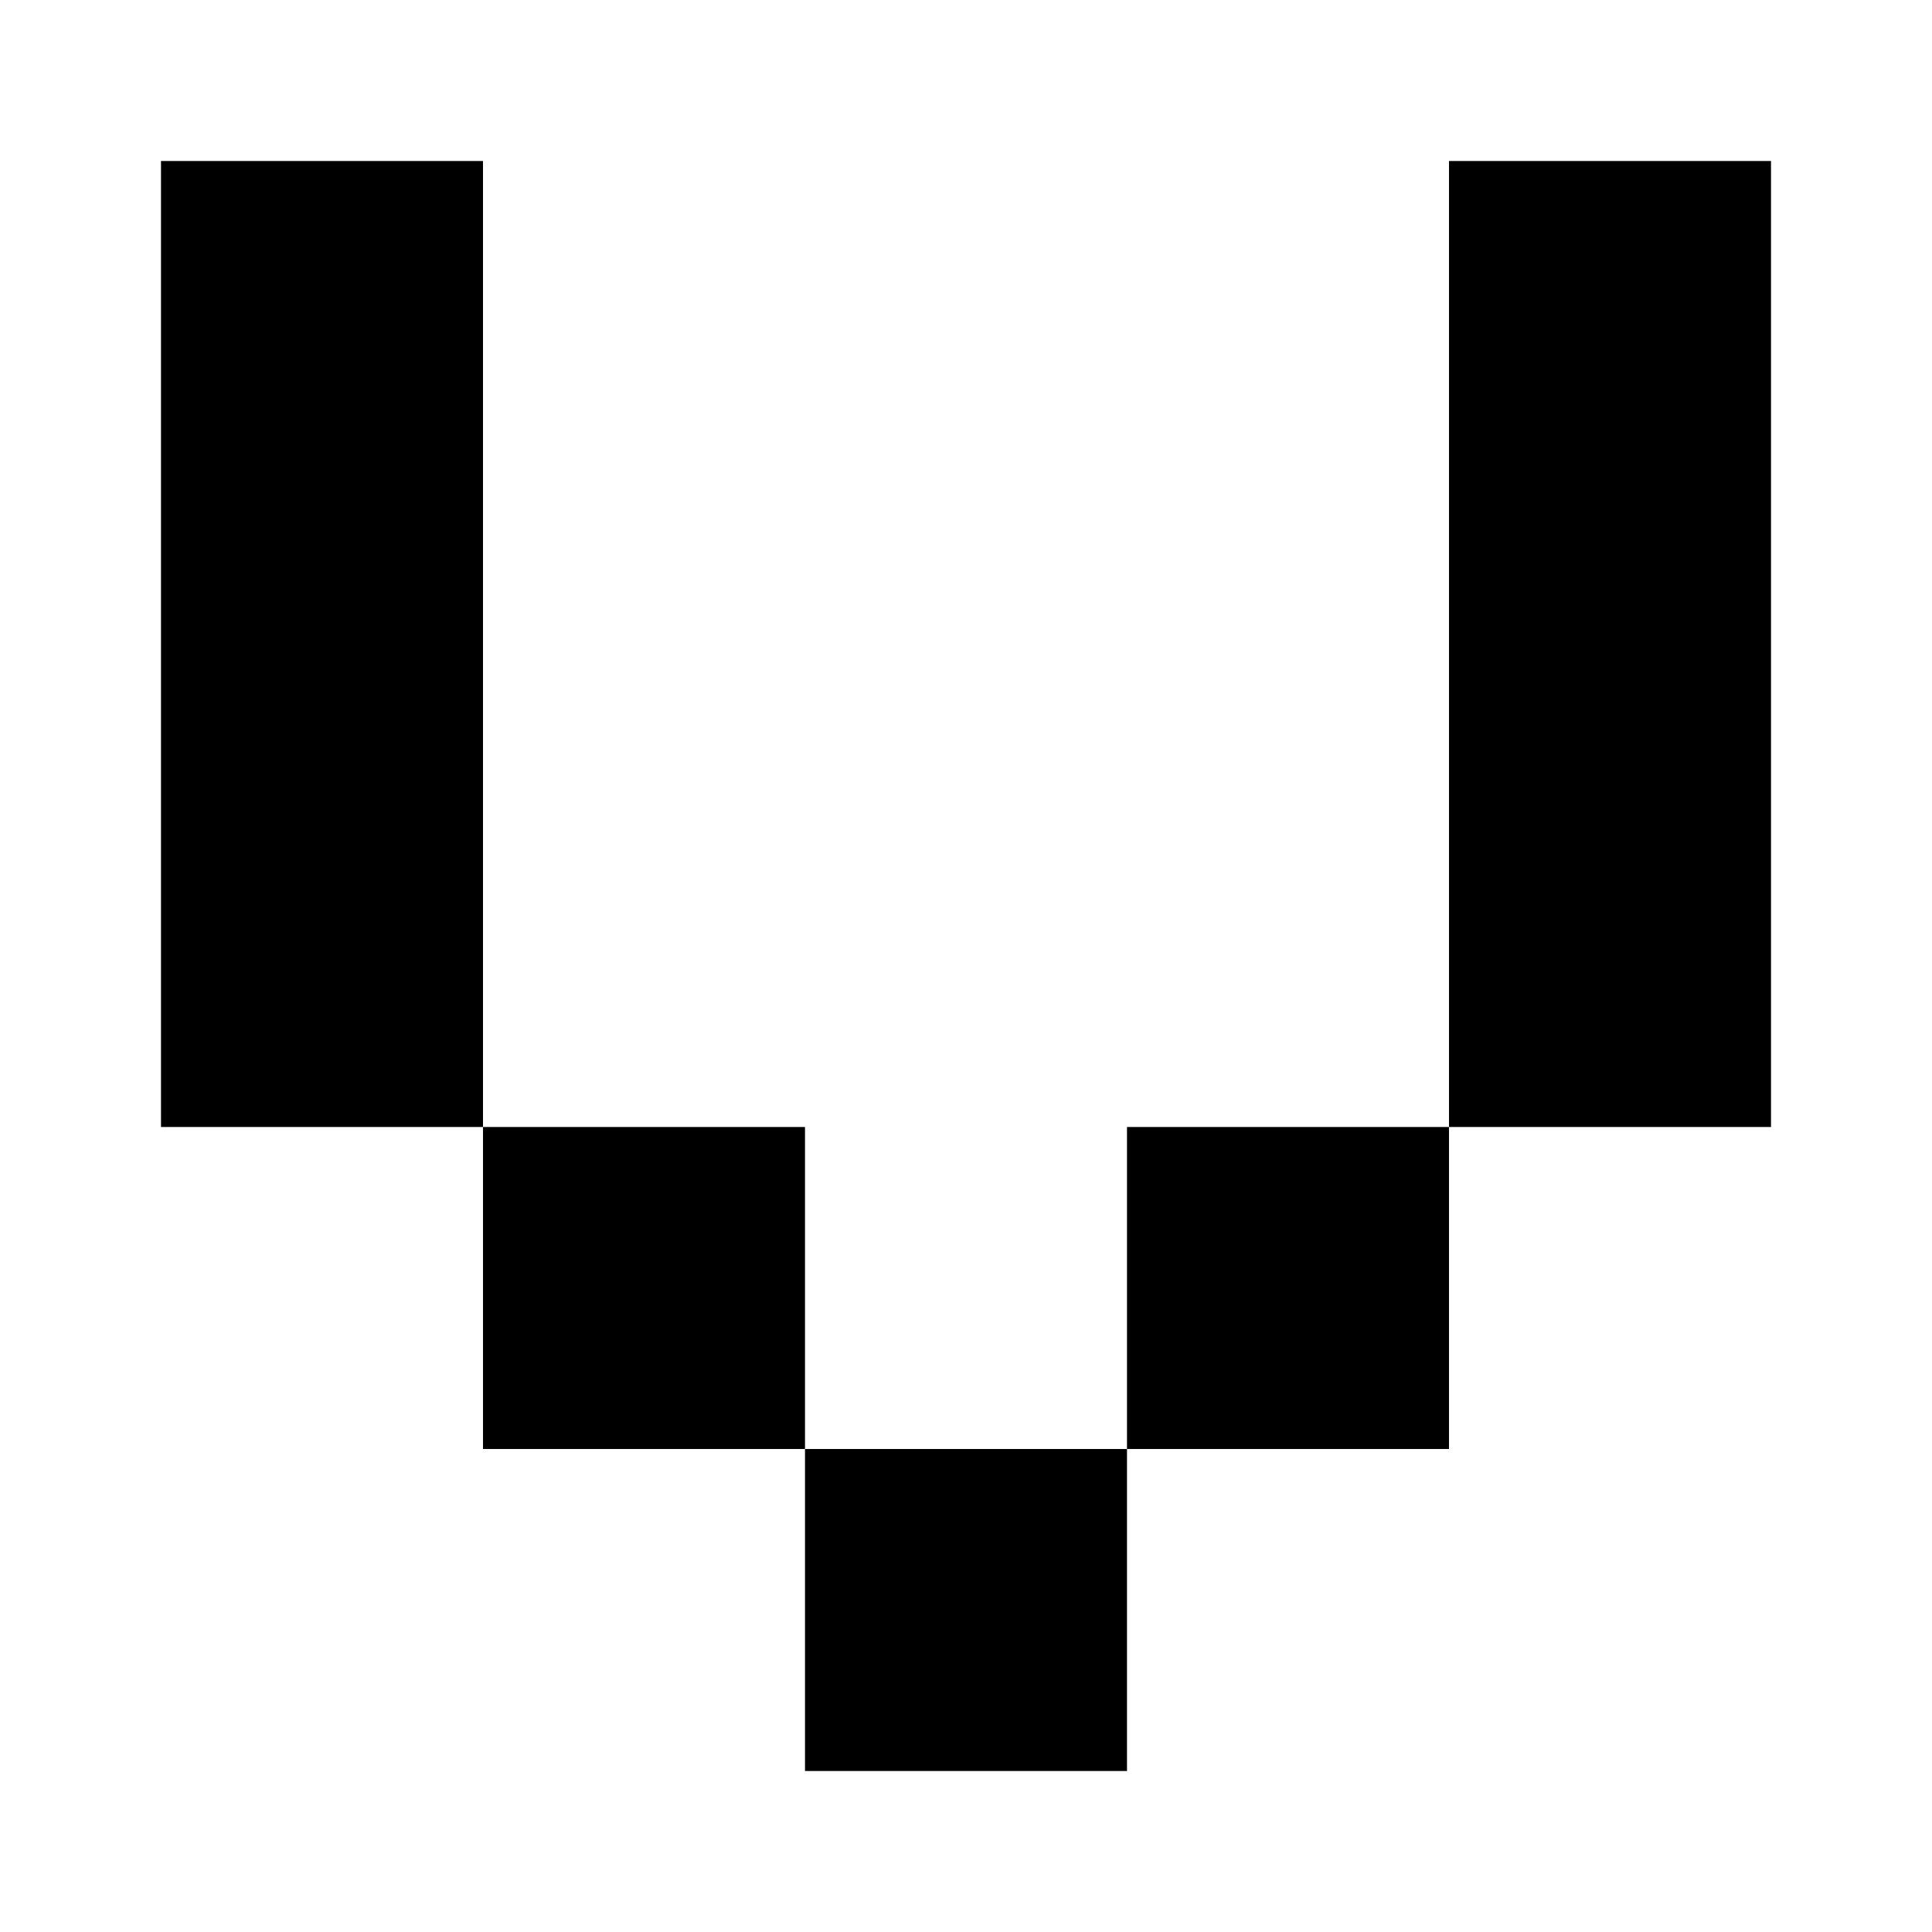 <svg width="120" height="120" version="1" xmlns="http://www.w3.org/2000/svg">
  <path d="M10 10h20v60H10zm40 80h20v20H50zm20-20h20v20H70zm-40 0h20v20H30zm60-60h20v60H90z" fill-rule="evenodd"/>
</svg>
